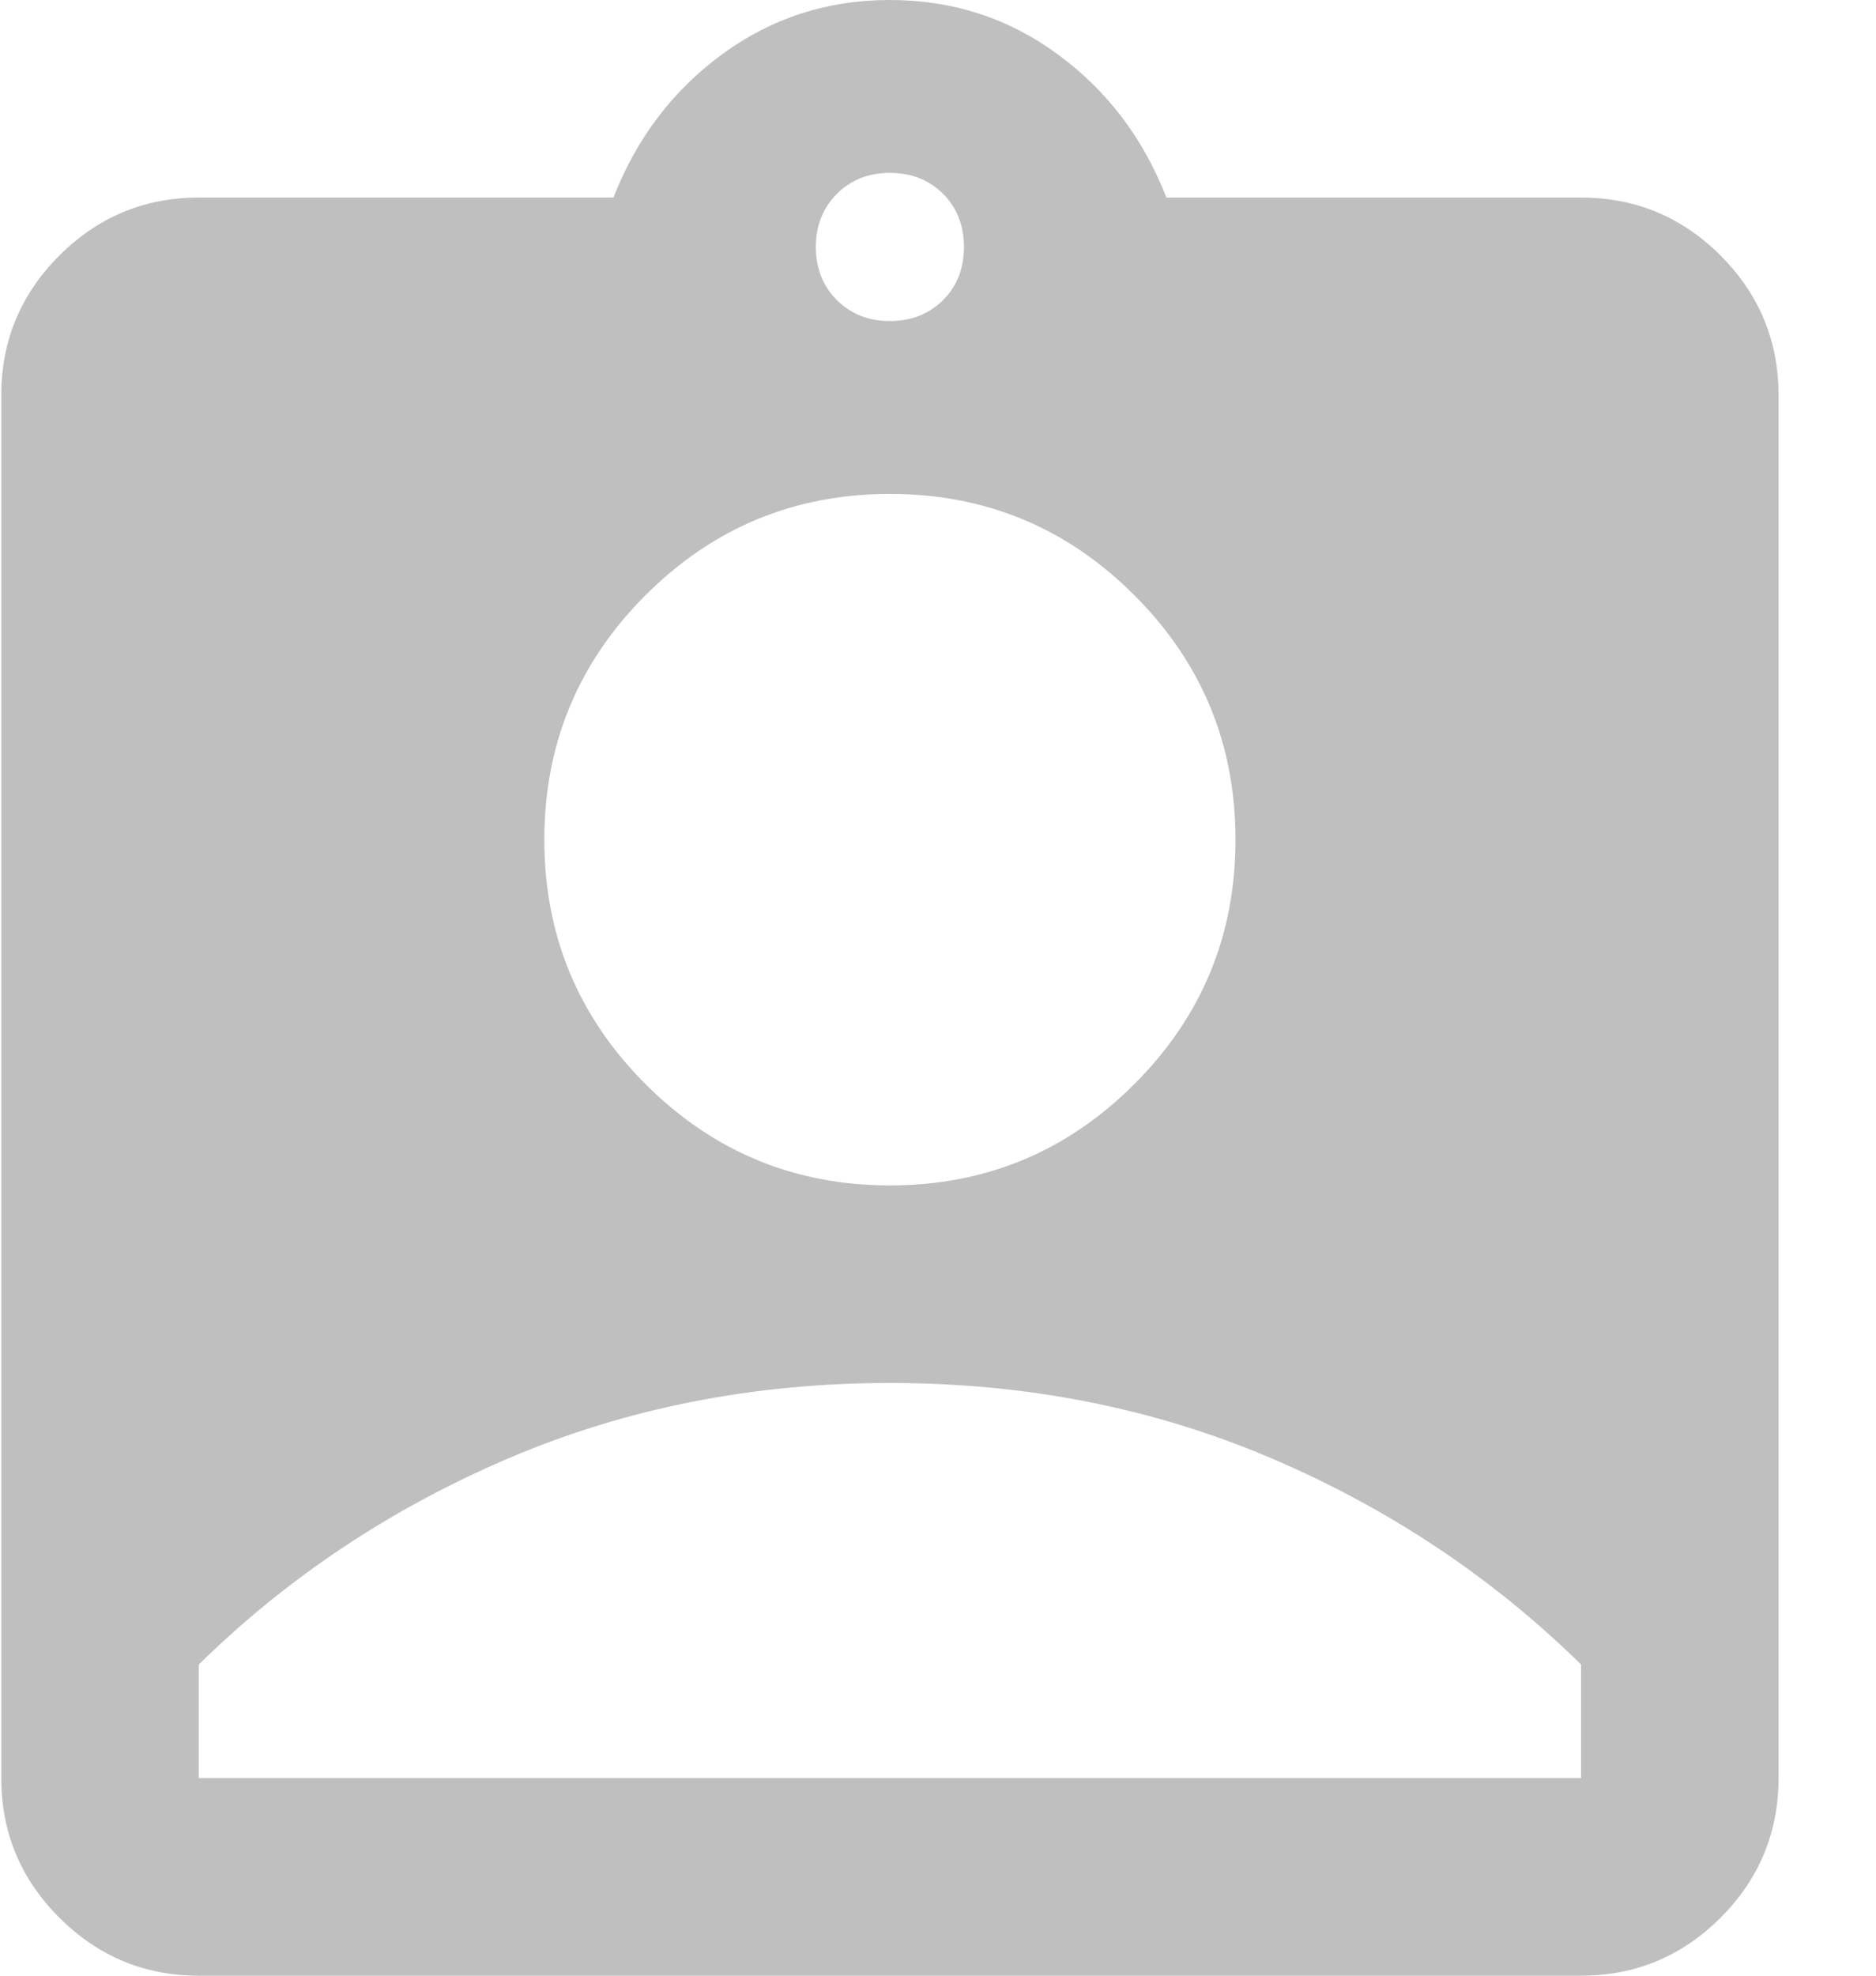 <svg width="19" height="20" viewBox="0 0 19 20" fill="none" xmlns="http://www.w3.org/2000/svg">
<path d="M2.013 20C1.463 20 0.993 19.804 0.601 19.413C0.209 19.021 0.013 18.55 0.013 18V4C0.013 3.45 0.209 2.979 0.601 2.587C0.993 2.196 1.463 2 2.013 2H6.213C6.447 1.4 6.813 0.917 7.313 0.55C7.813 0.183 8.38 0 9.013 0C9.647 0 10.213 0.183 10.713 0.55C11.213 0.917 11.58 1.4 11.813 2H16.013C16.563 2 17.034 2.196 17.426 2.587C17.817 2.979 18.013 3.45 18.013 4V18C18.013 18.55 17.817 19.021 17.426 19.413C17.034 19.804 16.563 20 16.013 20H2.013ZM9.013 3.25C9.23 3.25 9.409 3.179 9.551 3.038C9.693 2.896 9.763 2.717 9.763 2.5C9.763 2.283 9.693 2.104 9.551 1.962C9.409 1.821 9.23 1.75 9.013 1.75C8.797 1.75 8.618 1.821 8.476 1.962C8.334 2.104 8.263 2.283 8.263 2.5C8.263 2.717 8.334 2.896 8.476 3.038C8.618 3.179 8.797 3.25 9.013 3.25ZM9.013 12C9.98 12 10.805 11.658 11.488 10.975C12.172 10.292 12.513 9.467 12.513 8.5C12.513 7.533 12.172 6.708 11.488 6.025C10.805 5.342 9.98 5 9.013 5C8.047 5 7.222 5.342 6.538 6.025C5.855 6.708 5.513 7.533 5.513 8.5C5.513 9.467 5.855 10.292 6.538 10.975C7.222 11.658 8.047 12 9.013 12ZM2.013 18H16.013V16.85C15.113 15.967 14.068 15.271 12.876 14.762C11.684 14.254 10.397 14 9.013 14C7.63 14 6.343 14.254 5.151 14.762C3.959 15.271 2.913 15.967 2.013 16.85V18Z" fill="#BFBFBF"/>
</svg>
